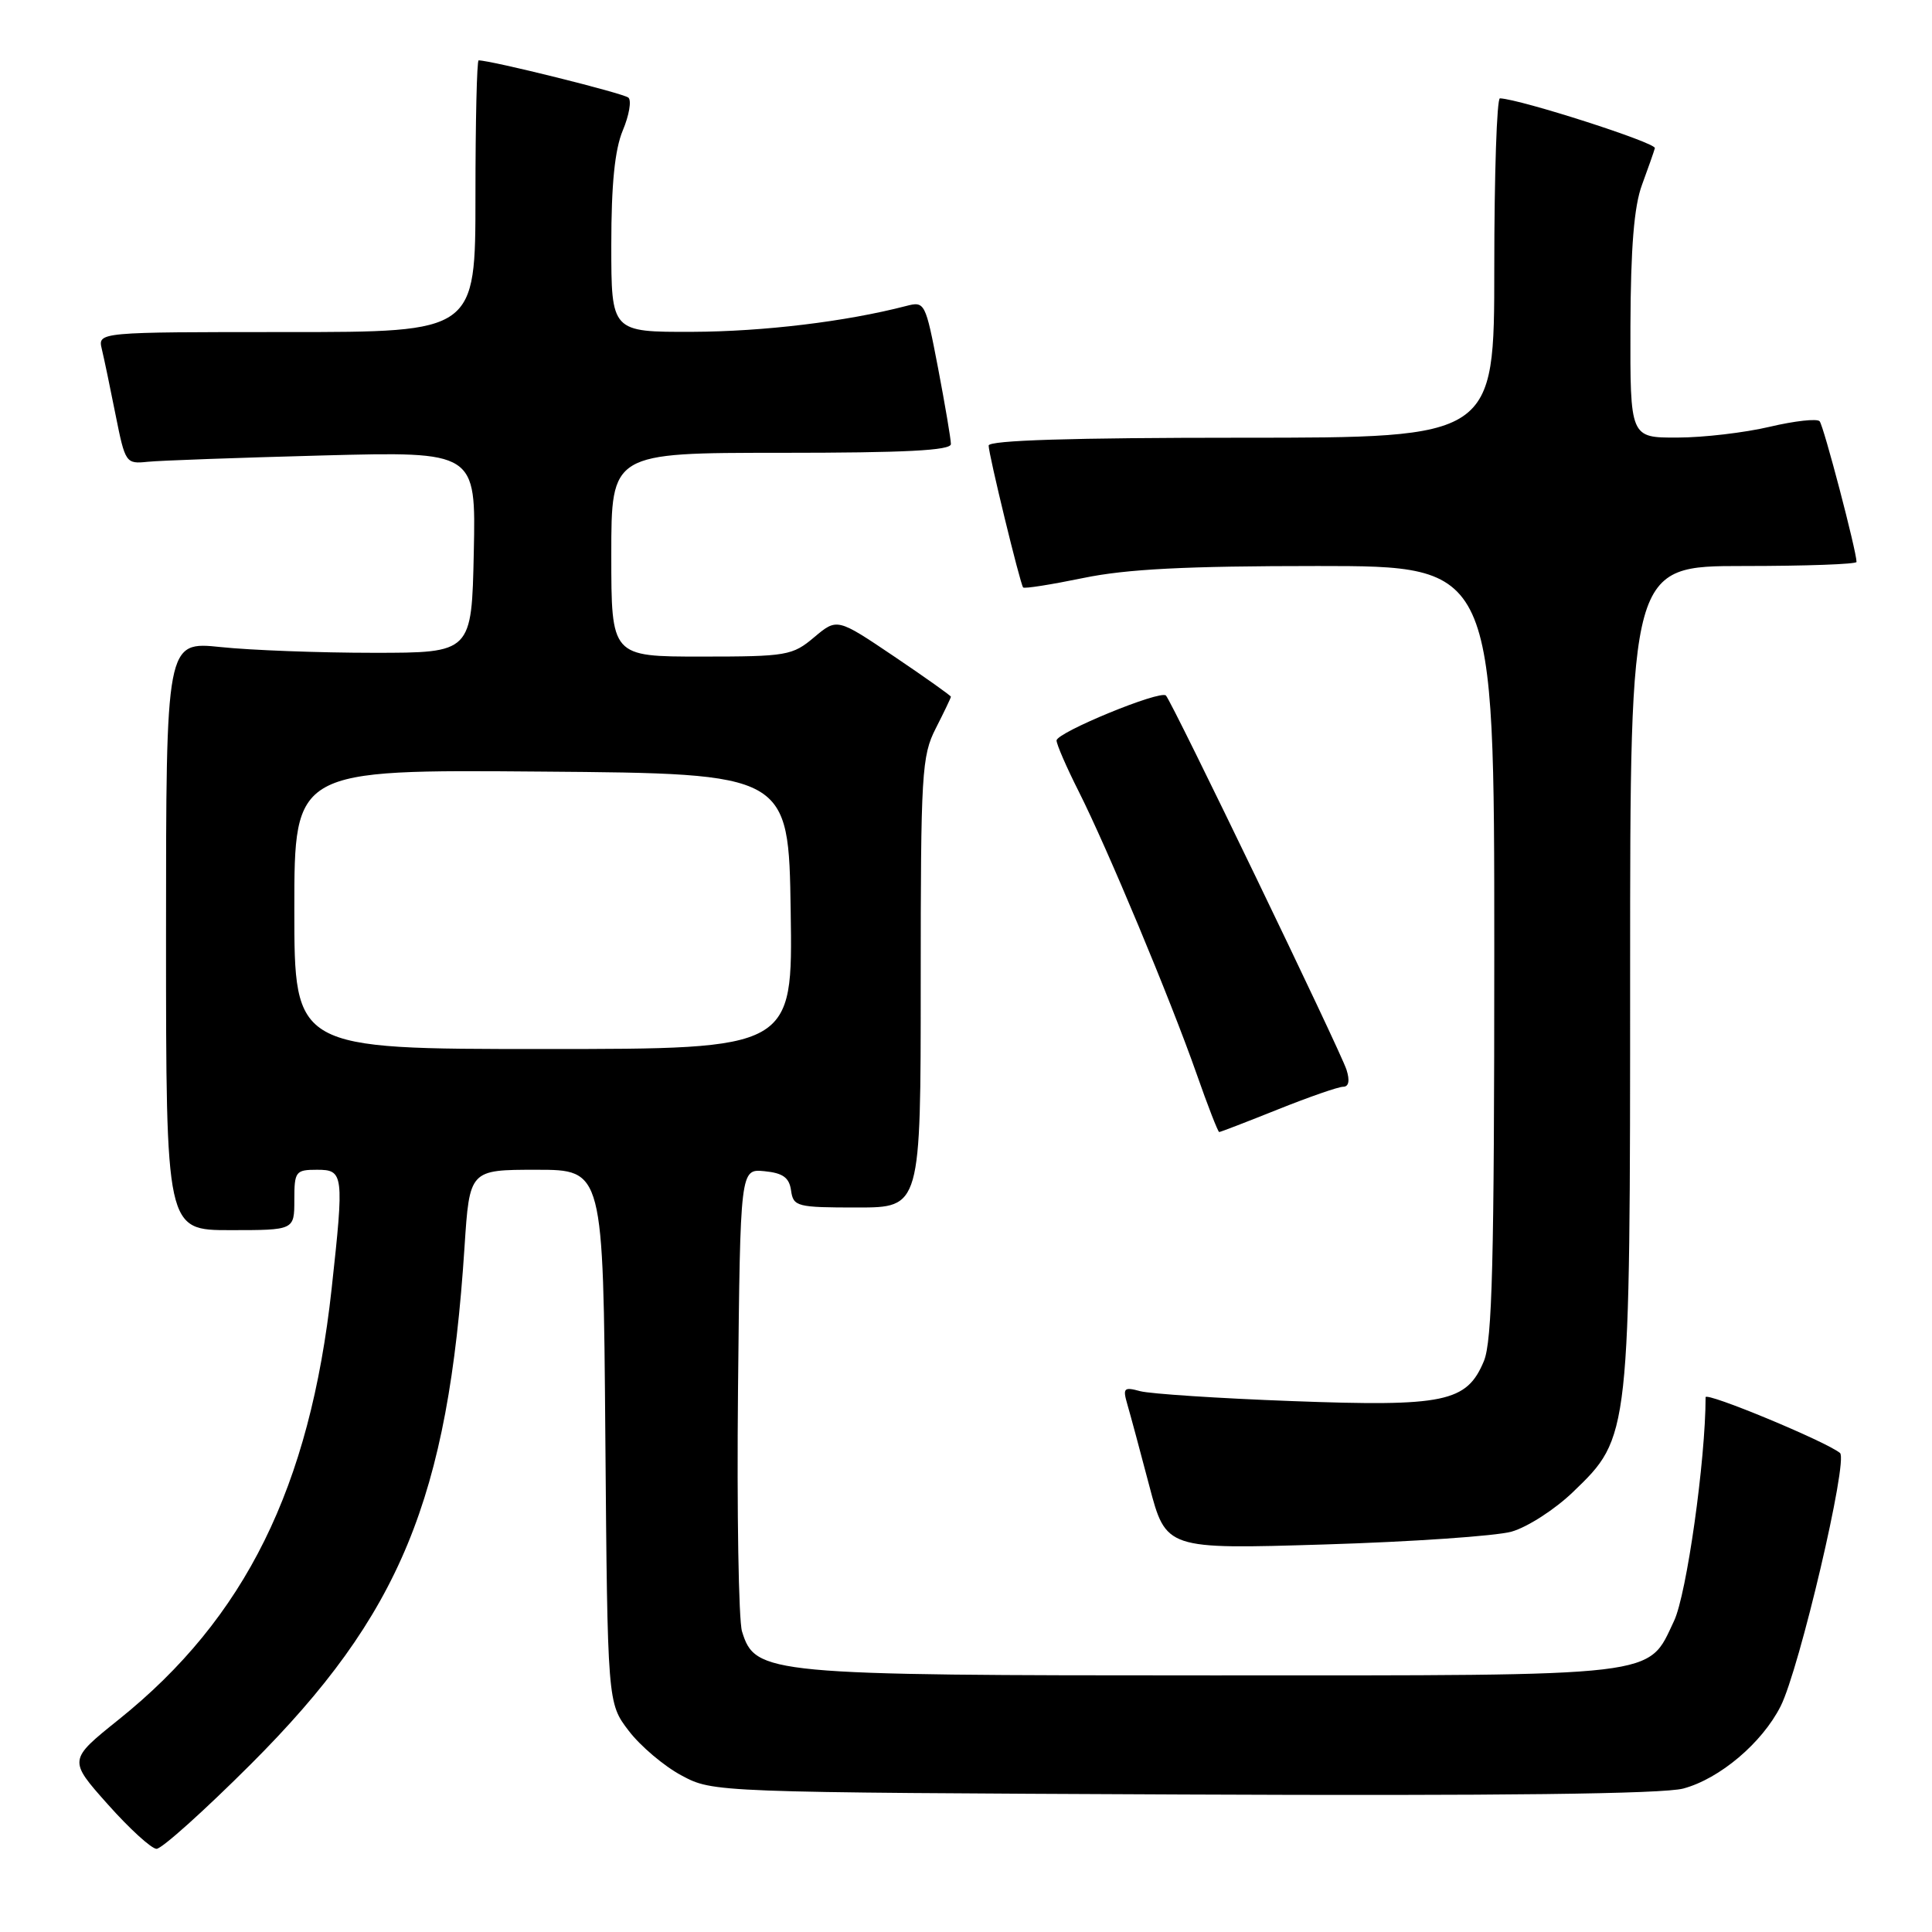 <?xml version="1.0" encoding="UTF-8" standalone="no"?>
<!DOCTYPE svg PUBLIC "-//W3C//DTD SVG 1.1//EN" "http://www.w3.org/Graphics/SVG/1.1/DTD/svg11.dtd" >
<svg xmlns="http://www.w3.org/2000/svg" xmlns:xlink="http://www.w3.org/1999/xlink" version="1.1" viewBox="0 0 256 256">
 <g >
 <path fill="currentColor"
d=" M 33.25 233.75 C 53.05 213.95 59.38 198.65 61.55 165.25 C 62.22 155.00 62.22 155.00 71.07 155.00 C 79.93 155.00 79.93 155.00 80.21 190.33 C 80.50 225.66 80.50 225.66 83.31 229.34 C 84.85 231.36 88.00 234.03 90.31 235.26 C 94.50 237.50 94.50 237.50 156.79 237.78 C 198.78 237.97 220.37 237.71 223.05 236.99 C 227.88 235.69 233.48 230.95 235.94 226.09 C 238.43 221.16 244.93 193.47 243.81 192.53 C 242.02 191.03 226.00 184.38 226.00 185.14 C 226.00 193.45 223.49 211.26 221.82 214.78 C 218.27 222.28 220.61 222.00 160.57 222.00 C 101.59 222.00 100.07 221.86 98.32 216.17 C 97.87 214.70 97.63 200.31 97.79 184.19 C 98.09 154.88 98.09 154.88 101.29 155.19 C 103.74 155.43 104.58 156.03 104.82 157.75 C 105.12 159.88 105.59 160.00 113.57 160.00 C 122.00 160.00 122.00 160.00 122.00 130.21 C 122.00 102.40 122.13 100.16 124.00 96.50 C 125.10 94.34 126.00 92.46 126.00 92.32 C 126.00 92.18 122.61 89.77 118.46 86.97 C 110.92 81.89 110.92 81.89 107.88 84.44 C 105.00 86.87 104.25 87.00 92.92 87.00 C 81.00 87.00 81.00 87.00 81.00 73.50 C 81.00 60.00 81.00 60.00 103.50 60.00 C 119.94 60.00 126.00 59.69 126.00 58.84 C 126.00 58.20 125.23 53.67 124.30 48.78 C 122.62 40.04 122.55 39.90 120.05 40.55 C 112.06 42.62 101.20 43.93 91.75 43.97 C 81.00 44.00 81.00 44.00 81.00 32.47 C 81.00 24.40 81.46 19.84 82.52 17.29 C 83.36 15.29 83.70 13.33 83.27 12.94 C 82.66 12.37 65.08 8.00 63.42 8.00 C 63.19 8.00 63.00 16.10 63.00 26.00 C 63.00 44.00 63.00 44.00 37.98 44.00 C 12.96 44.00 12.96 44.00 13.49 46.25 C 13.79 47.49 14.61 51.42 15.32 55.00 C 16.59 61.35 16.68 61.49 19.56 61.19 C 21.18 61.02 31.63 60.65 42.78 60.35 C 63.06 59.82 63.06 59.82 62.78 73.16 C 62.50 86.50 62.50 86.50 49.50 86.50 C 42.35 86.50 33.24 86.16 29.25 85.74 C 22.00 84.99 22.00 84.99 22.00 123.99 C 22.00 163.00 22.00 163.00 30.50 163.00 C 39.00 163.00 39.00 163.00 39.00 159.00 C 39.00 155.22 39.17 155.00 42.00 155.00 C 45.54 155.00 45.61 155.53 43.94 170.79 C 41.06 197.08 32.49 214.41 15.73 227.85 C 9.05 233.21 9.05 233.21 14.28 239.08 C 17.15 242.31 20.06 244.96 20.74 244.98 C 21.43 244.99 27.05 239.94 33.25 233.75 Z  M 200.29 202.95 C 202.38 202.36 206.05 200.00 208.44 197.69 C 216.01 190.40 216.00 190.52 216.00 128.82 C 216.00 75.00 216.00 75.00 231.00 75.00 C 239.25 75.00 246.00 74.76 246.00 74.46 C 246.00 73.03 241.64 56.41 241.11 55.82 C 240.78 55.44 237.80 55.77 234.50 56.55 C 231.20 57.33 225.69 57.98 222.25 57.98 C 216.00 58.00 216.00 58.00 216.04 43.25 C 216.08 32.78 216.52 27.34 217.57 24.50 C 218.38 22.30 219.15 20.11 219.28 19.63 C 219.46 18.92 201.50 13.15 198.75 13.03 C 198.34 13.01 198.00 23.12 198.00 35.50 C 198.00 58.00 198.00 58.00 164.50 58.00 C 142.05 58.00 131.00 58.34 131.00 59.04 C 131.00 60.22 135.16 77.32 135.57 77.84 C 135.72 78.03 139.30 77.46 143.53 76.59 C 149.27 75.40 157.12 75.00 174.61 75.00 C 198.00 75.00 198.00 75.00 198.00 126.03 C 198.00 167.11 197.73 177.71 196.62 180.36 C 194.35 185.80 191.42 186.41 171.17 185.65 C 161.45 185.29 152.42 184.69 151.09 184.34 C 148.92 183.75 148.75 183.92 149.38 186.09 C 149.77 187.42 151.08 192.28 152.29 196.89 C 154.50 205.29 154.50 205.29 175.50 204.65 C 187.05 204.30 198.21 203.53 200.29 202.95 Z  M 169.34 147.00 C 173.46 145.35 177.35 144.00 177.98 144.00 C 178.72 144.00 178.88 143.19 178.42 141.75 C 177.65 139.30 155.28 92.94 154.49 92.16 C 153.74 91.41 140.00 97.06 140.00 98.12 C 140.00 98.63 141.31 101.65 142.91 104.82 C 146.69 112.31 155.08 132.40 158.54 142.25 C 160.03 146.51 161.39 150.00 161.55 150.00 C 161.72 150.00 165.22 148.65 169.34 147.00 Z  M 39.00 120.49 C 39.00 101.97 39.00 101.97 71.75 102.24 C 104.50 102.50 104.50 102.50 104.77 120.75 C 105.05 139.00 105.05 139.00 72.02 139.00 C 39.00 139.00 39.00 139.00 39.00 120.49 Z "/>
</g>
</svg>